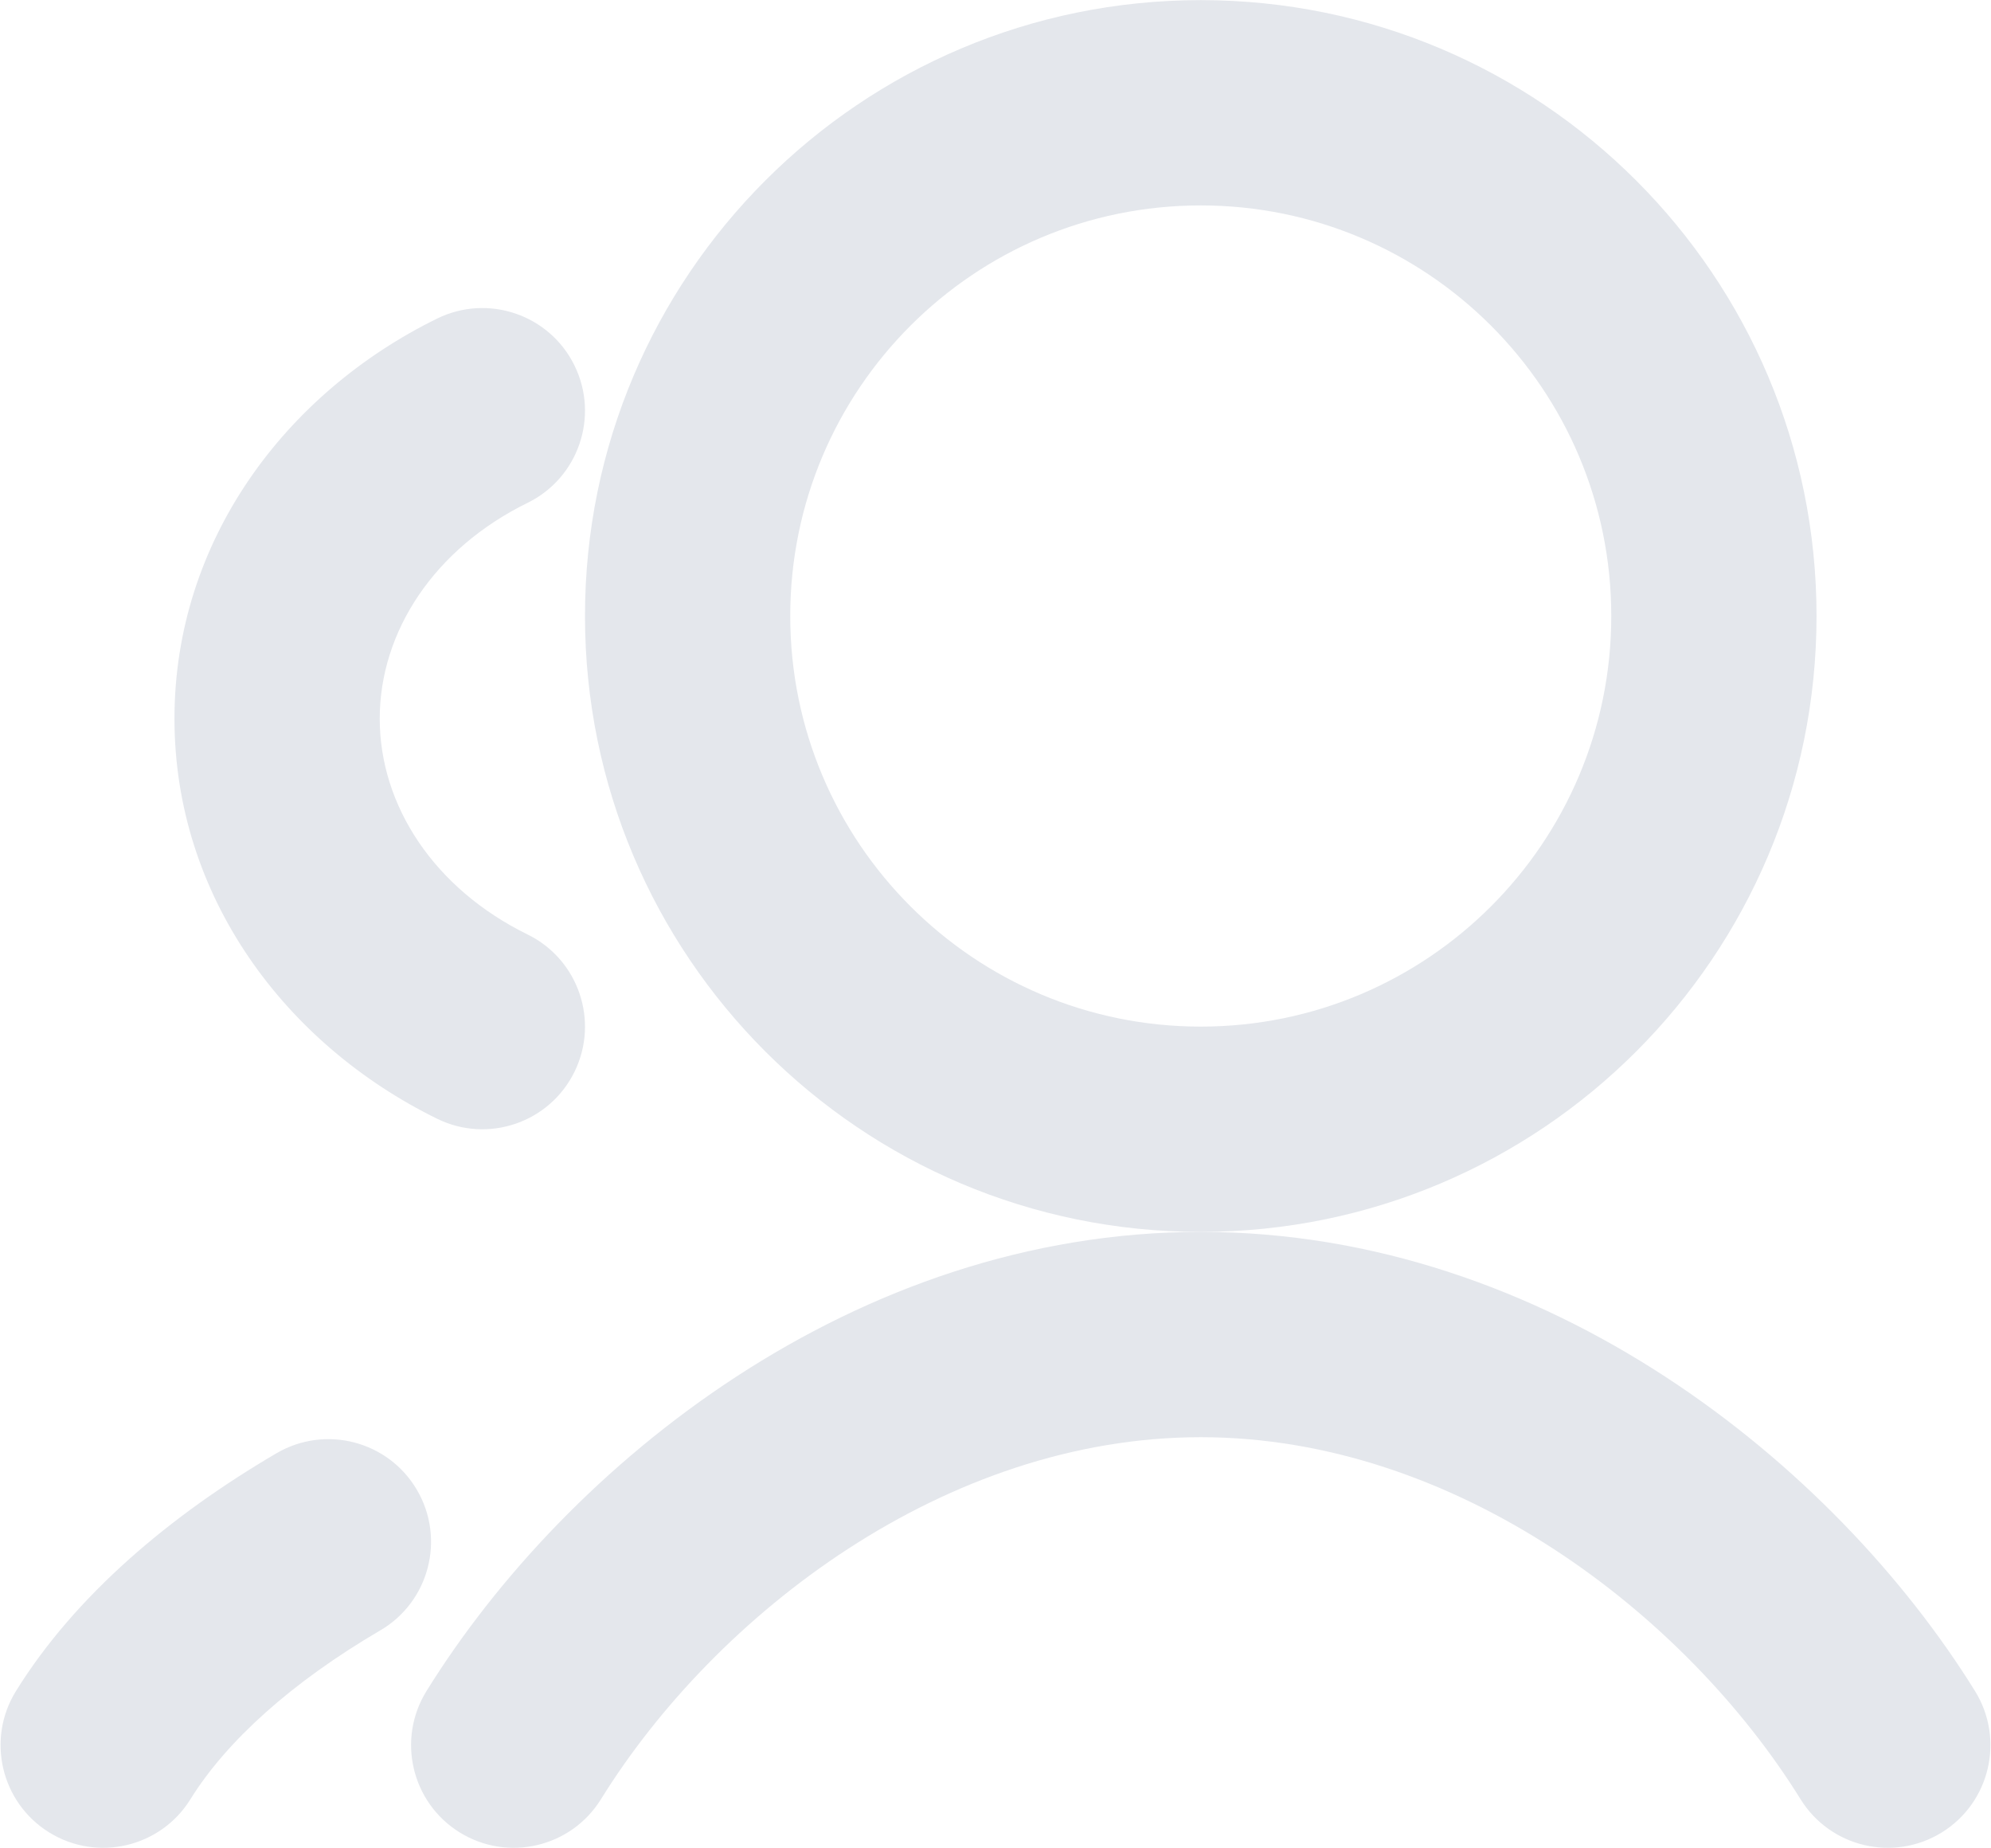 <svg width="97" height="90" viewBox="0 0 97 90" fill="none" xmlns="http://www.w3.org/2000/svg">
<path fill-rule="evenodd" clip-rule="evenodd" d="M58.5 0.006C41.931 0.006 28.5 13.437 28.5 30.006C28.5 46.574 41.931 60.006 58.5 60.006C75.068 60.006 88.5 46.574 88.5 30.006C88.5 13.437 75.068 0.006 58.5 0.006ZM38.5 30.006C38.5 18.96 47.454 10.006 58.5 10.006C69.546 10.006 78.5 18.96 78.5 30.006C78.5 41.052 69.546 50.006 58.5 50.006C47.454 50.006 38.5 41.052 38.5 30.006Z" fill="#E4E7EC"/>
<path d="M29.277 87.642C27.821 89.988 24.739 90.71 22.392 89.255C20.046 87.799 19.324 84.716 20.779 82.37C27.627 71.334 41.634 60.006 58.5 60.006C75.366 60.006 89.373 71.334 96.22 82.37C97.676 84.716 96.954 87.799 94.608 89.255C92.261 90.71 89.179 89.988 87.723 87.642C82.112 78.599 70.922 70.006 58.5 70.006C46.078 70.006 34.888 78.599 29.277 87.642Z" fill="#E4E7EC"/>
<path d="M27.989 17.804C29.205 20.284 28.181 23.279 25.701 24.495C21.158 26.723 18.5 30.765 18.5 35.006C18.5 39.247 21.158 43.289 25.701 45.517C28.181 46.732 29.205 49.728 27.989 52.207C26.773 54.687 23.778 55.711 21.298 54.495C13.914 50.874 8.5 43.673 8.5 35.006C8.5 26.338 13.914 19.137 21.298 15.517C23.778 14.301 26.773 15.325 27.989 17.804Z" fill="#E4E7EC"/>
<path d="M9.277 87.642C7.821 89.988 4.739 90.71 2.392 89.255C0.046 87.799 -0.676 84.716 0.779 82.37C3.675 77.703 8.308 73.808 13.476 70.785C15.86 69.392 18.922 70.194 20.316 72.578C21.71 74.962 20.908 78.024 18.524 79.418C14.205 81.943 11.028 84.82 9.277 87.642Z" fill="#E4E7EC"/>
</svg>
